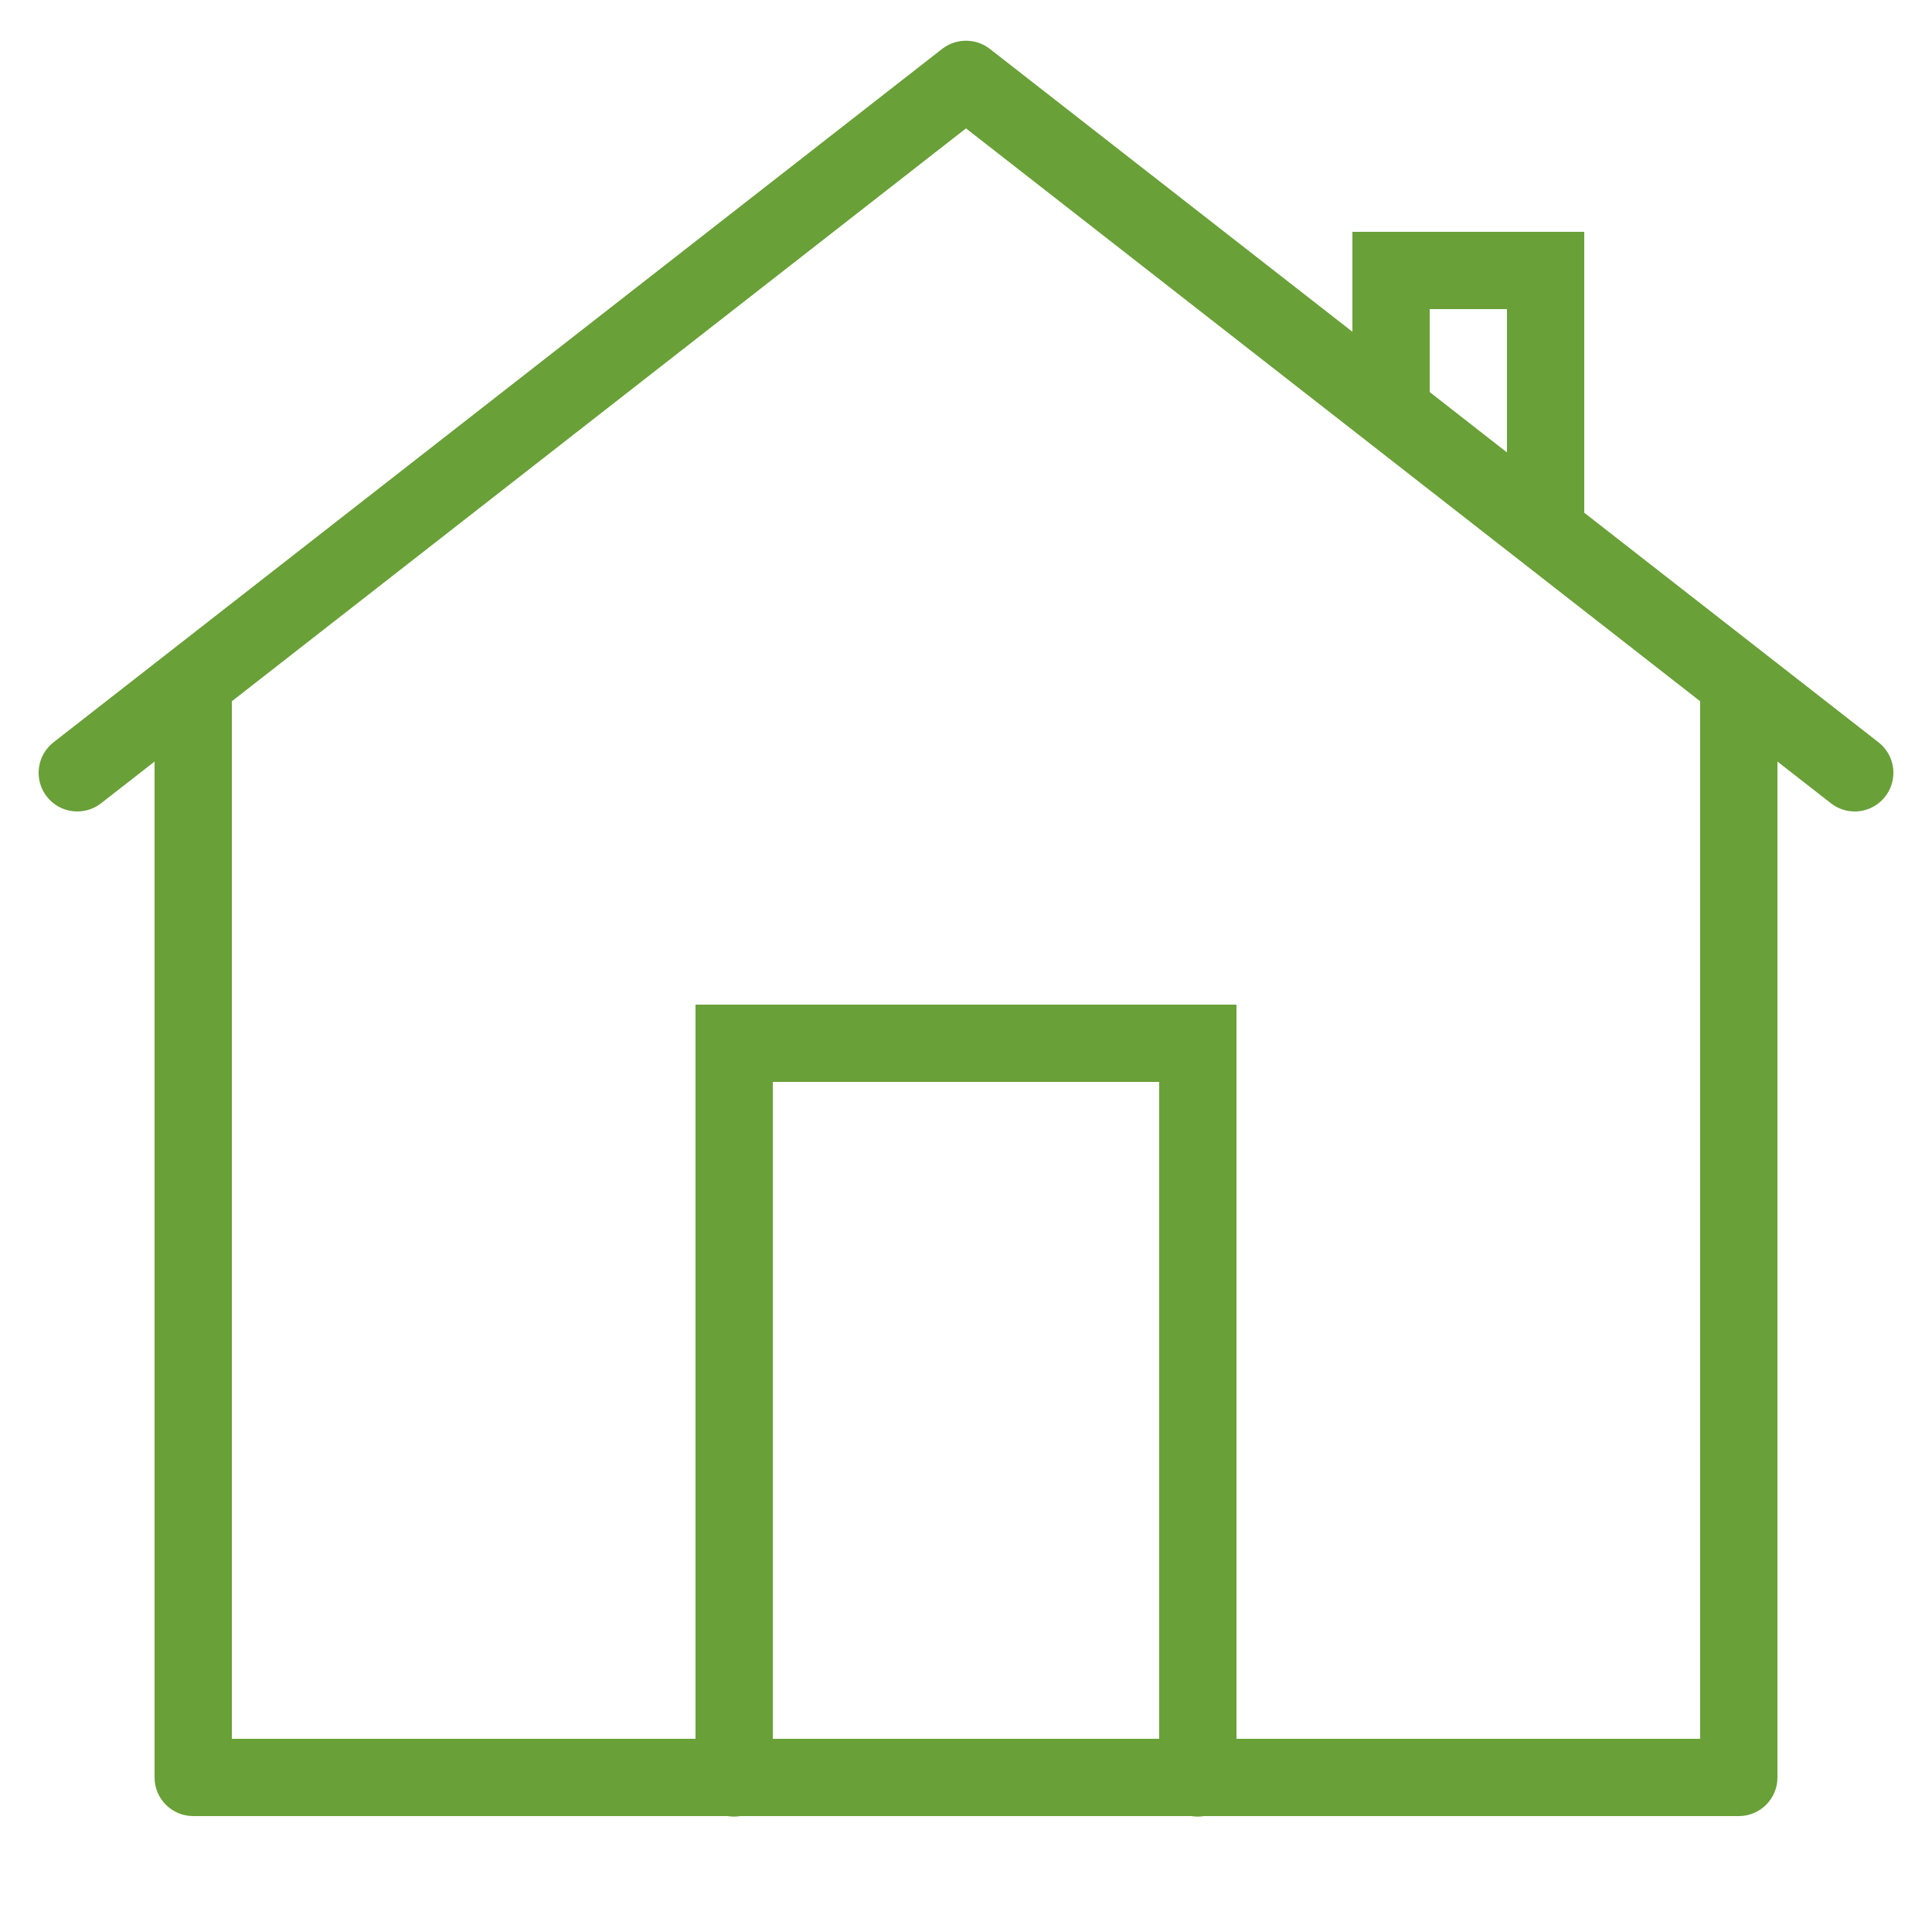 <?xml version="1.0"?>
<svg xmlns="http://www.w3.org/2000/svg" xmlns:xlink="http://www.w3.org/1999/xlink" version="1.1" viewBox="0 0 192 192" width="96px" height="96px"><g fill="none" fill-rule="nonzero" stroke="none" stroke-width="1" stroke-linecap="butt" stroke-linejoin="miter" stroke-miterlimit="10" stroke-dasharray="" stroke-dashoffset="0" font-family="none" font-weight="none" font-size="none" text-anchor="none" style="mix-blend-mode: normal"><path d="M0,192v-192h192v192z" fill="none"/><g fill="#69a038"><path d="M95.858,4.05c-0.806,0.028 -1.583,0.309 -2.22,0.802l-88.32,68.918c-1.673,1.305 -1.972,3.719 -0.667,5.393c1.305,1.673 3.719,1.972 5.393,0.667l5.317,-4.147v100.957c0,2.121 1.719,3.84 3.84,3.84h53.115c0.415,0.069 0.838,0.069 1.252,0h44.828c0.415,0.069 0.838,0.069 1.252,0h53.153c2.121,-0 3.84,-1.719 3.84,-3.84v-100.957l5.317,4.147c1.083,0.844 2.533,1.047 3.805,0.531c1.272,-0.515 2.173,-1.671 2.363,-3.03c0.19,-1.36 -0.36,-2.717 -1.443,-3.561l-29.242,-22.815v-27.915h-23.04v9.93l-36.038,-28.117c-0.715,-0.554 -1.602,-0.838 -2.505,-0.802zM96,12.758l72.96,56.932v103.11h-46.08v-72.96h-53.76v72.96h-46.08v-103.11zM142.08,30.72h7.68v14.242l-7.68,-6zM76.8,107.52h38.4v65.28h-38.4z"/></g></g></svg>
